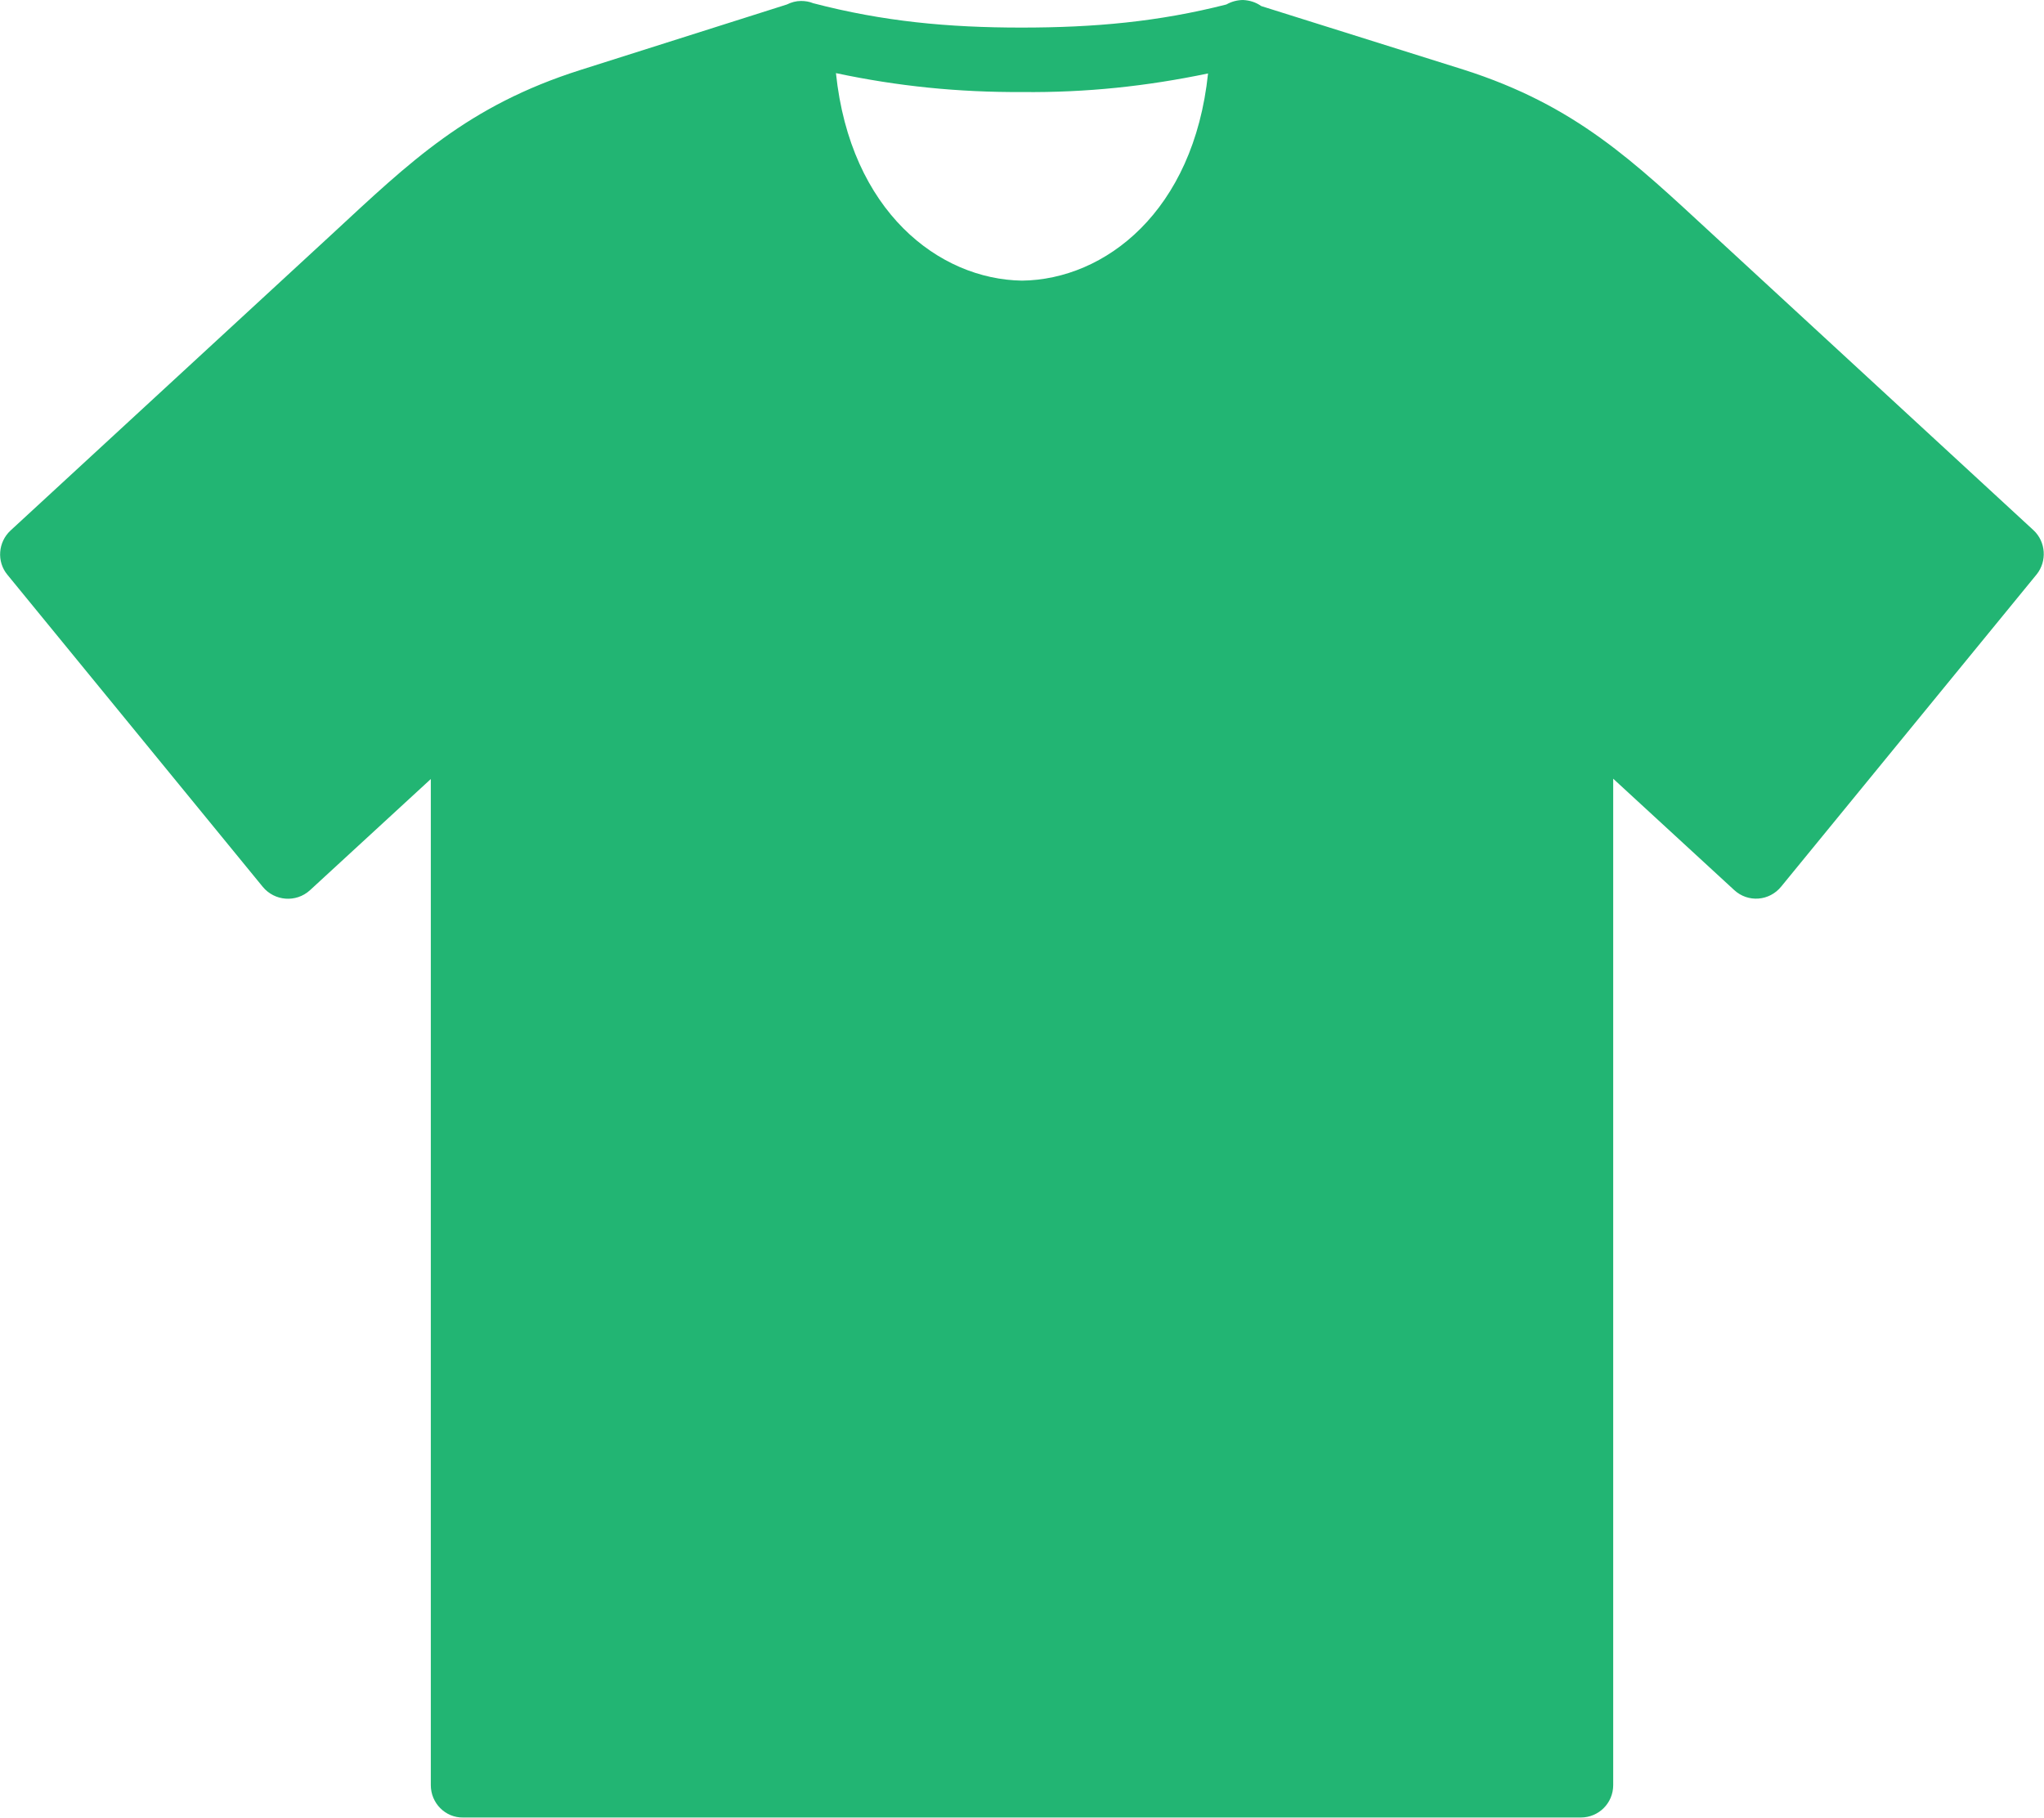<?xml version="1.0" encoding="UTF-8"?>
<svg id="Layer_2" data-name="Layer 2" xmlns="http://www.w3.org/2000/svg" viewBox="0 0 63.72 56.68">
  <defs>
    <style>
      .cls-1 {
        fill: #22b573;
        fill-rule: evenodd;
      }
    </style>
  </defs>
  <g id="Scratch">
    <path class="cls-1" d="m26.06,2.28c1.93.41,3.81.6,5.81.59,2,.02,3.87-.18,5.79-.58-.45,4.3-3.21,6.43-5.8,6.46-2.59-.04-5.35-2.16-5.8-6.47h0ZM38.76,0c-.19,0-.37.05-.53.14-2.12.54-4.11.72-6.39.72-2.28,0-4.31-.19-6.49-.76-.12-.05-.25-.07-.38-.07-.15,0-.3.04-.44.11l-6.43,2.04c-3.53,1.12-5.32,2.87-7.75,5.12L.33,16.54c-.39.36-.44.97-.1,1.38l7.96,9.73c.37.45,1.04.5,1.47.11l3.77-3.47v31.37c0,.56.45,1.02,1.01,1.01h34.84c.56,0,1.01-.45,1.01-1.01v-31.38s3.77,3.47,3.77,3.47c.43.4,1.1.35,1.47-.11l7.96-9.73c.33-.41.29-1.02-.1-1.38l-10.02-9.24c-2.43-2.24-4.23-4-7.75-5.12L39.32.19c-.17-.12-.36-.18-.57-.19h0Z"/>
  </g>
</svg>